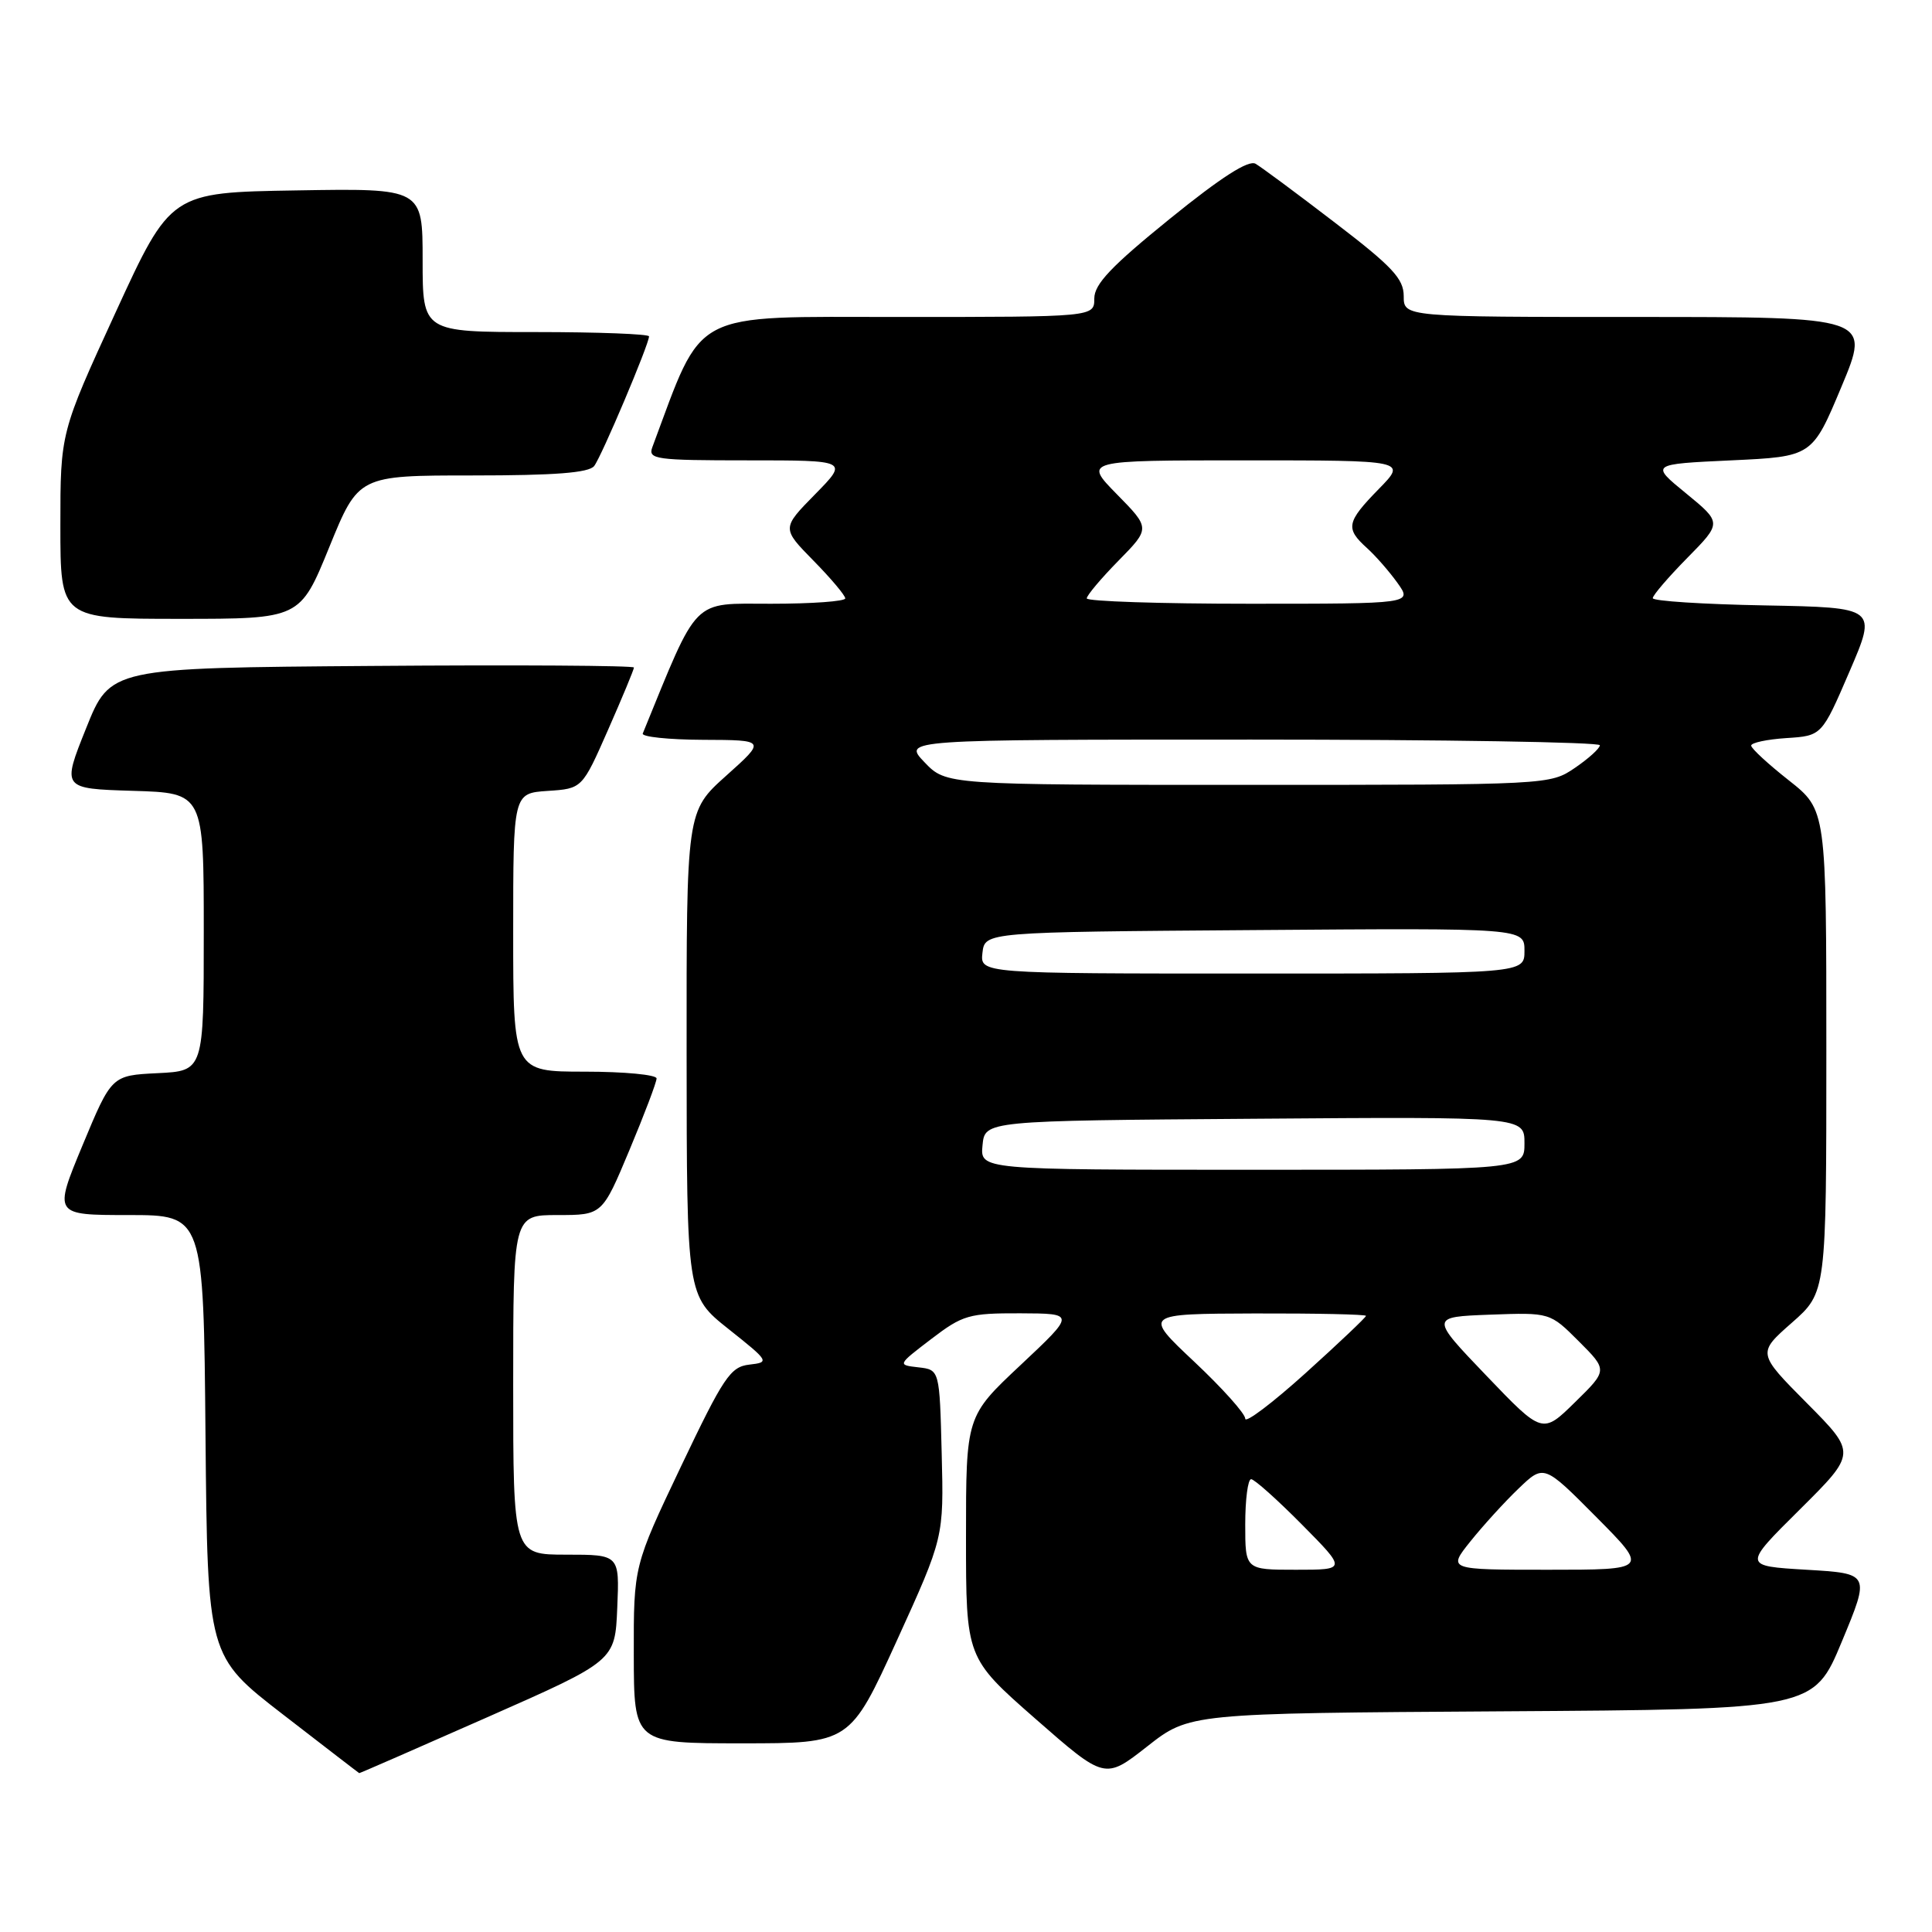 <?xml version="1.0" encoding="UTF-8" standalone="no"?>
<!DOCTYPE svg PUBLIC "-//W3C//DTD SVG 1.1//EN" "http://www.w3.org/Graphics/SVG/1.1/DTD/svg11.dtd" >
<svg xmlns="http://www.w3.org/2000/svg" xmlns:xlink="http://www.w3.org/1999/xlink" version="1.1" viewBox="0 0 256 256">
 <g >
 <path fill="currentColor"
d=" M 198.96 226.76 C 240.32 226.50 240.32 226.50 244.06 217.50 C 247.80 208.50 247.80 208.50 239.37 208.00 C 230.94 207.50 230.94 207.50 238.47 200.03 C 246.00 192.55 246.00 192.55 239.43 185.93 C 232.85 179.30 232.85 179.30 237.43 175.27 C 242.00 171.25 242.00 171.25 242.00 139.29 C 242.00 107.33 242.00 107.33 237.04 103.41 C 234.31 101.26 232.06 99.19 232.04 98.80 C 232.02 98.42 234.12 97.97 236.70 97.80 C 241.40 97.50 241.40 97.50 245.06 89.00 C 248.72 80.50 248.72 80.50 233.86 80.22 C 225.69 80.07 219.00 79.64 219.00 79.26 C 219.00 78.88 221.06 76.48 223.58 73.92 C 228.16 69.27 228.16 69.27 223.42 65.38 C 218.67 61.50 218.67 61.50 229.40 61.00 C 240.13 60.50 240.13 60.50 244.00 51.25 C 247.87 42.00 247.87 42.00 216.94 42.00 C 186.00 42.00 186.00 42.00 186.00 39.24 C 186.00 36.93 184.49 35.32 176.87 29.49 C 171.85 25.64 167.13 22.14 166.37 21.70 C 165.44 21.16 161.82 23.47 155.00 29.00 C 147.26 35.27 145.00 37.65 145.00 39.55 C 145.00 42.00 145.00 42.00 119.20 42.00 C 91.16 42.00 93.30 40.87 86.44 59.25 C 85.84 60.86 86.84 61.00 99.10 61.00 C 112.42 61.00 112.42 61.00 108.00 65.50 C 103.58 70.00 103.58 70.00 107.79 74.29 C 110.11 76.65 112.00 78.90 112.00 79.29 C 112.00 79.68 107.58 80.00 102.18 80.00 C 91.56 80.00 92.65 78.89 85.17 97.19 C 84.98 97.63 88.58 98.01 93.17 98.03 C 101.50 98.06 101.50 98.06 96.23 102.78 C 90.96 107.50 90.96 107.50 90.98 139.60 C 91.00 171.70 91.00 171.70 96.53 176.10 C 101.94 180.40 102.00 180.51 99.28 180.82 C 96.78 181.11 95.87 182.48 90.23 194.32 C 83.96 207.50 83.96 207.50 83.98 219.25 C 84.00 231.00 84.00 231.00 98.31 231.00 C 112.63 231.00 112.63 231.00 118.85 217.36 C 125.06 203.72 125.06 203.72 124.78 192.61 C 124.50 181.50 124.50 181.50 121.70 181.18 C 118.90 180.86 118.90 180.86 123.39 177.43 C 127.57 174.24 128.39 174.00 135.19 174.02 C 142.50 174.05 142.50 174.05 135.25 180.86 C 128.00 187.66 128.00 187.66 128.00 203.67 C 128.00 219.68 128.00 219.68 137.20 227.75 C 146.40 235.81 146.40 235.81 152.00 231.42 C 157.60 227.02 157.60 227.02 198.96 226.76 Z  M 64.60 227.53 C 81.50 220.07 81.50 220.07 81.79 213.03 C 82.09 206.00 82.09 206.00 75.04 206.00 C 68.00 206.00 68.00 206.00 68.00 183.50 C 68.00 161.00 68.00 161.00 73.90 161.00 C 79.80 161.00 79.80 161.00 83.40 152.40 C 85.38 147.67 87.00 143.40 87.00 142.90 C 87.00 142.41 82.72 142.00 77.50 142.00 C 68.00 142.00 68.00 142.00 68.00 123.55 C 68.00 105.11 68.00 105.11 72.57 104.80 C 77.14 104.50 77.14 104.50 80.57 96.71 C 82.46 92.42 84.00 88.71 84.00 88.45 C 84.00 88.19 68.39 88.09 49.31 88.24 C 14.61 88.50 14.61 88.50 11.41 96.50 C 8.20 104.50 8.20 104.50 17.60 104.79 C 27.00 105.07 27.00 105.07 27.00 123.49 C 27.00 141.90 27.00 141.90 20.89 142.20 C 14.79 142.50 14.79 142.50 10.94 151.75 C 7.10 161.00 7.10 161.00 17.03 161.00 C 26.97 161.00 26.97 161.00 27.23 190.22 C 27.50 219.45 27.50 219.45 37.50 227.18 C 43.00 231.43 47.54 234.93 47.60 234.95 C 47.65 234.98 55.30 231.64 64.60 227.53 Z  M 43.63 72.50 C 47.50 63.00 47.50 63.00 62.63 63.00 C 73.54 63.00 78.03 62.65 78.73 61.75 C 79.71 60.49 86.00 45.62 86.00 44.57 C 86.00 44.26 79.25 44.00 71.00 44.00 C 56.00 44.00 56.00 44.00 56.00 34.48 C 56.00 24.95 56.00 24.95 39.31 25.23 C 22.62 25.50 22.62 25.50 15.31 41.41 C 8.00 57.32 8.00 57.32 8.00 69.66 C 8.00 82.00 8.00 82.00 23.88 82.00 C 39.76 82.00 39.76 82.00 43.63 72.50 Z  M 165.00 202.00 C 165.00 198.70 165.35 196.00 165.78 196.00 C 166.21 196.00 169.23 198.70 172.50 202.00 C 178.44 208.00 178.44 208.00 171.72 208.00 C 165.00 208.00 165.00 208.00 165.00 202.00 Z  M 194.83 204.25 C 196.48 202.19 199.34 199.04 201.20 197.26 C 204.57 194.02 204.57 194.02 211.51 201.01 C 218.45 208.00 218.45 208.00 205.14 208.00 C 191.83 208.00 191.83 208.00 194.83 204.25 Z  M 196.94 182.27 C 189.50 174.50 189.50 174.50 197.44 174.20 C 205.38 173.91 205.38 173.91 209.20 177.73 C 213.03 181.56 213.03 181.56 208.70 185.80 C 204.38 190.04 204.38 190.04 196.94 182.27 Z  M 165.00 187.98 C 165.00 187.32 161.96 183.93 158.25 180.44 C 151.50 174.09 151.50 174.09 166.25 174.04 C 174.36 174.02 181.00 174.16 181.00 174.36 C 181.00 174.55 177.40 177.97 173.00 181.94 C 168.60 185.91 165.00 188.63 165.00 187.98 Z  M 130.19 151.75 C 130.50 148.50 130.50 148.50 166.25 148.24 C 202.00 147.97 202.00 147.97 202.00 151.49 C 202.00 155.00 202.00 155.00 165.94 155.00 C 129.87 155.00 129.87 155.00 130.19 151.75 Z  M 130.18 126.25 C 130.50 123.50 130.50 123.50 166.25 123.24 C 202.00 122.97 202.00 122.97 202.00 125.99 C 202.00 129.00 202.00 129.00 165.93 129.00 C 129.87 129.00 129.87 129.00 130.18 126.25 Z  M 122.50 101.00 C 119.63 98.00 119.63 98.00 165.81 98.00 C 191.22 98.00 212.00 98.34 211.99 98.75 C 211.99 99.16 210.50 100.51 208.68 101.75 C 205.39 103.99 205.21 104.00 165.38 104.00 C 125.37 104.00 125.37 104.00 122.50 101.00 Z  M 144.00 79.29 C 144.00 78.90 145.89 76.65 148.21 74.29 C 152.42 70.00 152.42 70.00 148.00 65.50 C 143.58 61.00 143.58 61.00 164.99 61.00 C 186.41 61.00 186.41 61.00 182.70 64.79 C 178.41 69.18 178.25 70.01 181.11 72.60 C 182.27 73.64 184.10 75.74 185.18 77.25 C 187.14 80.00 187.14 80.00 165.57 80.00 C 153.71 80.00 144.00 79.68 144.00 79.29 Z "/>
</g>
</svg>
